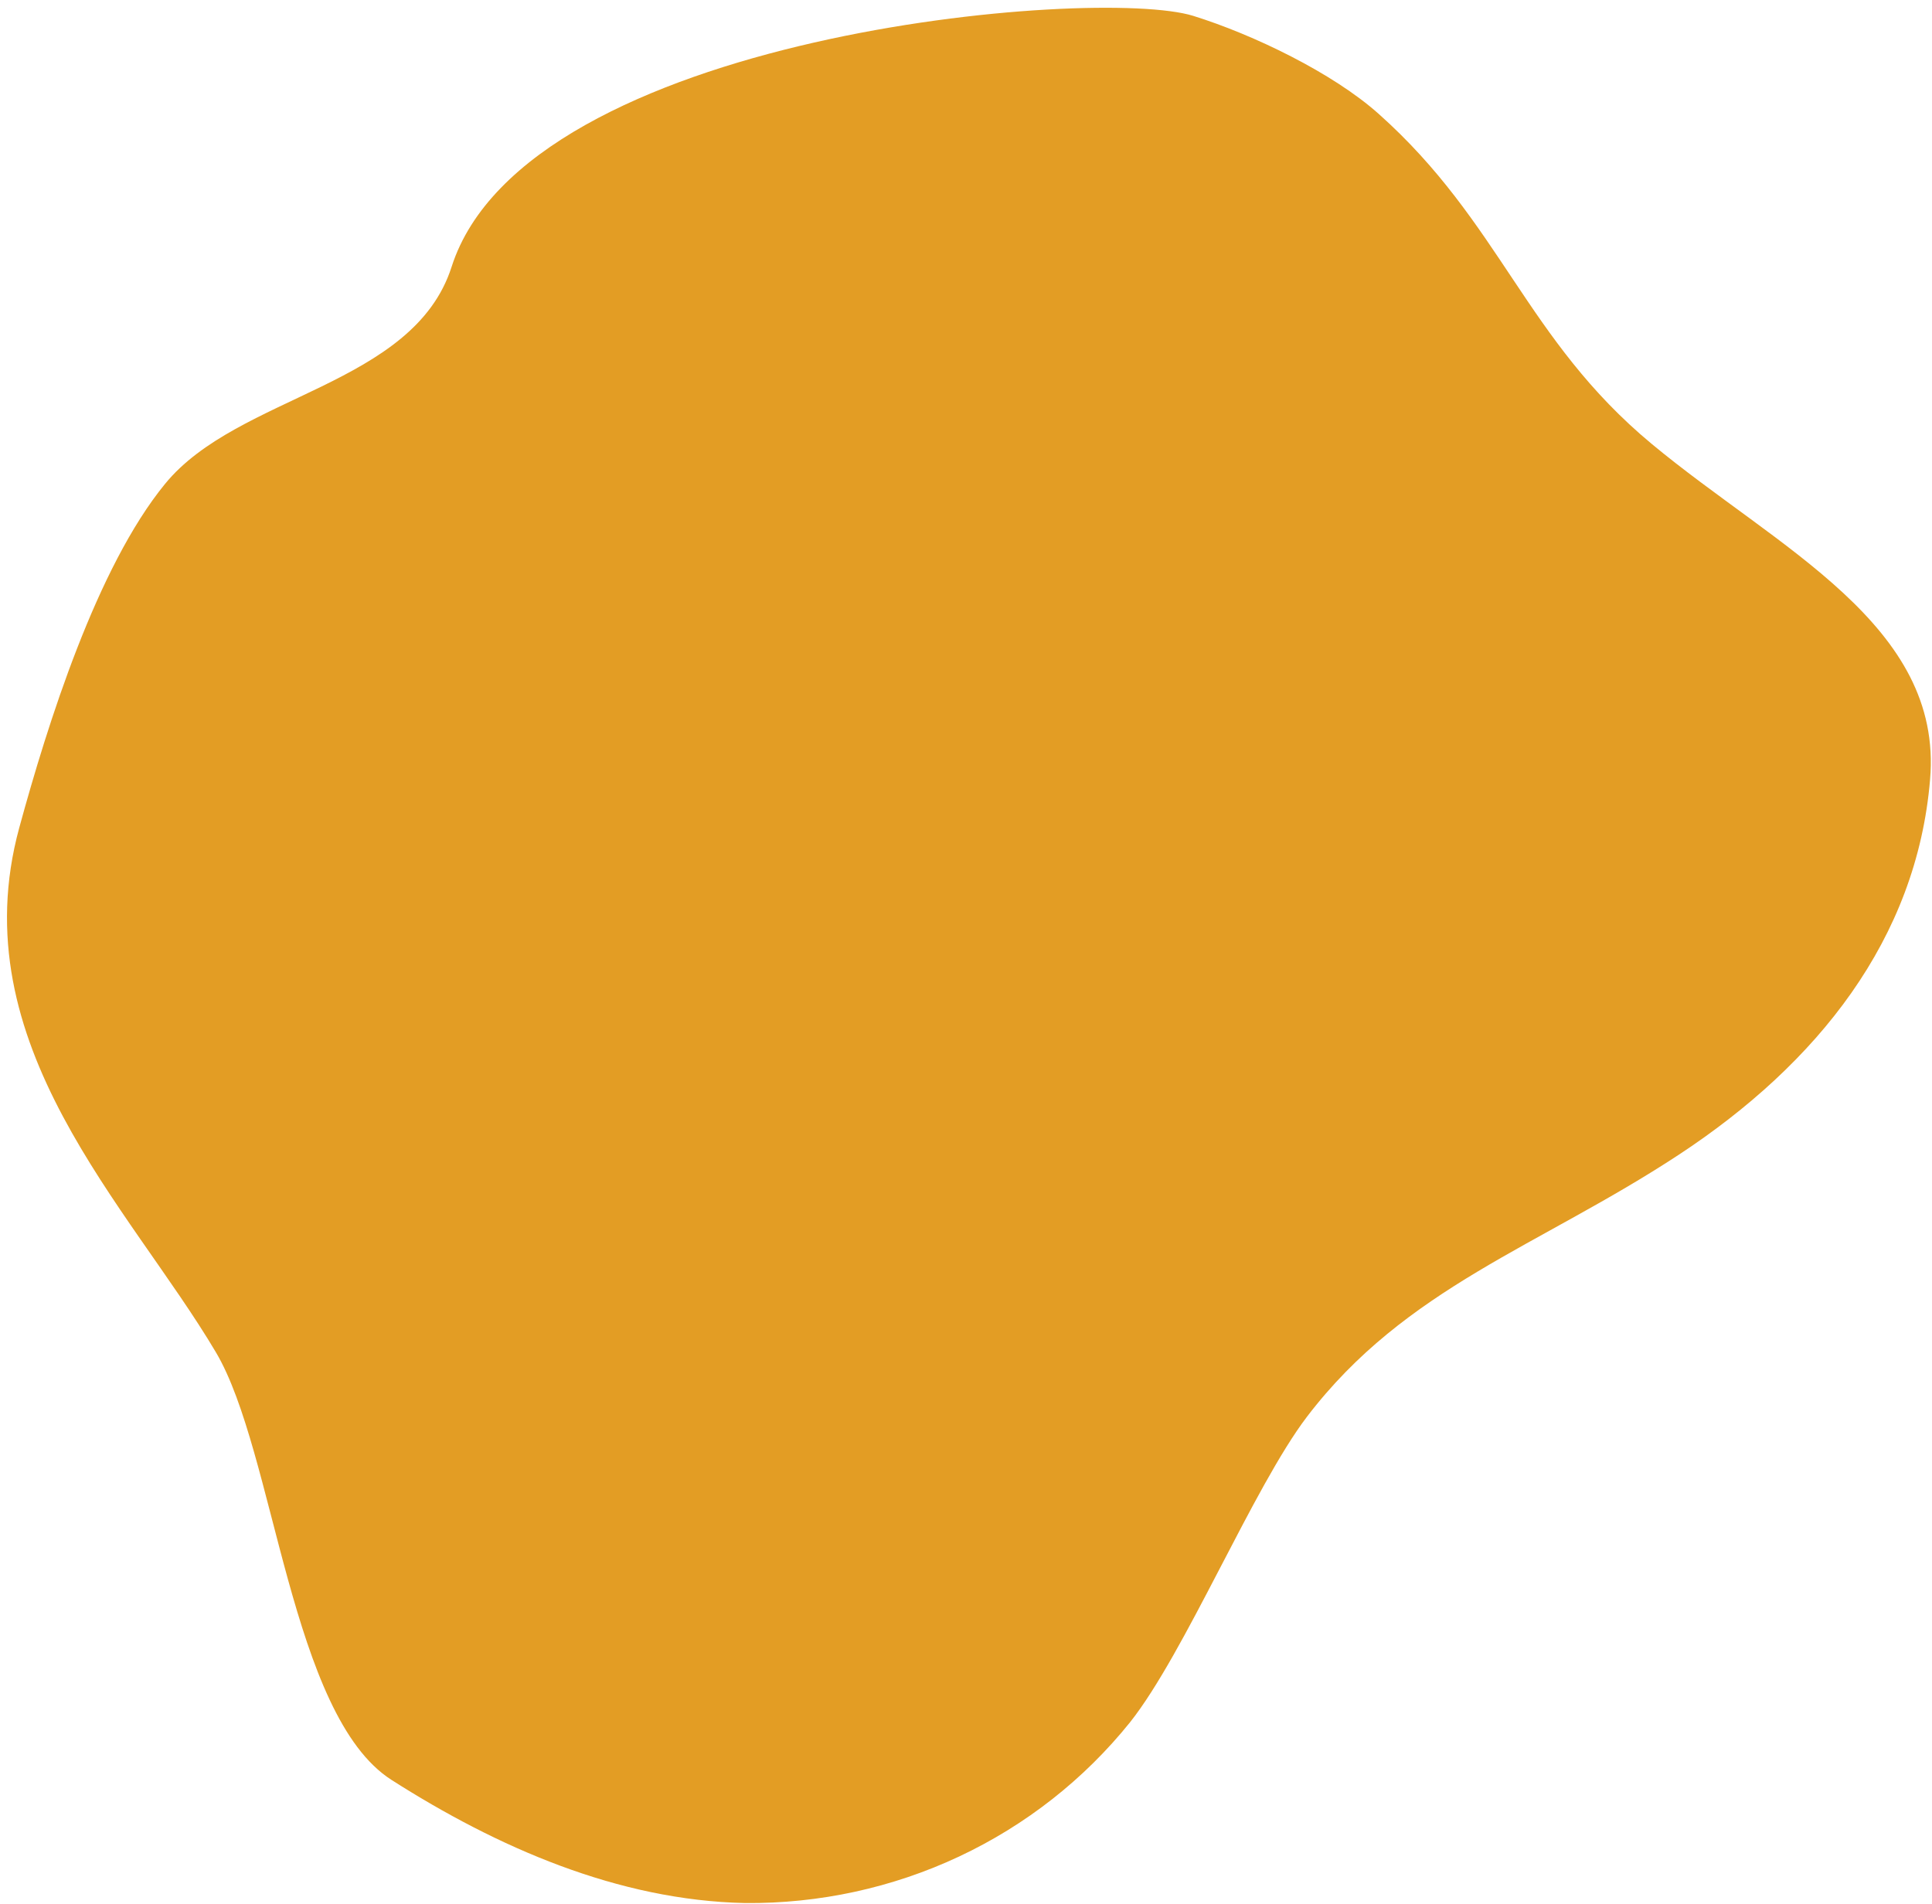 <svg width="208" height="205" viewBox="0 0 208 205" fill="none" xmlns="http://www.w3.org/2000/svg">
<path d="M23.253 145.616C29.6 156.34 31.258 184.679 42.148 191.643C53.509 198.893 66.537 204.617 80.21 204.902C88.201 204.976 96.081 203.263 103.261 199.891C110.441 196.518 116.734 191.572 121.671 185.425C127.593 177.952 134.941 160.116 140.714 152.535C151.342 138.603 165.725 134.195 180.707 124.352C195.689 114.509 206.354 101.11 207.792 83.941C209.229 67.265 191.388 59.056 177.827 47.799C164.266 36.542 161.567 23.97 148.426 12.259C143.488 7.848 134.93 3.722 128.468 1.709C118.011 -1.542 56.66 3.619 48.62 28.728C44.505 41.581 25.603 42.49 17.762 52.11C10.436 61.063 5.129 77.919 2.074 89.12C-4.295 112.462 13.931 129.867 23.253 145.616Z" fill="#E39D24"/>
</svg>
